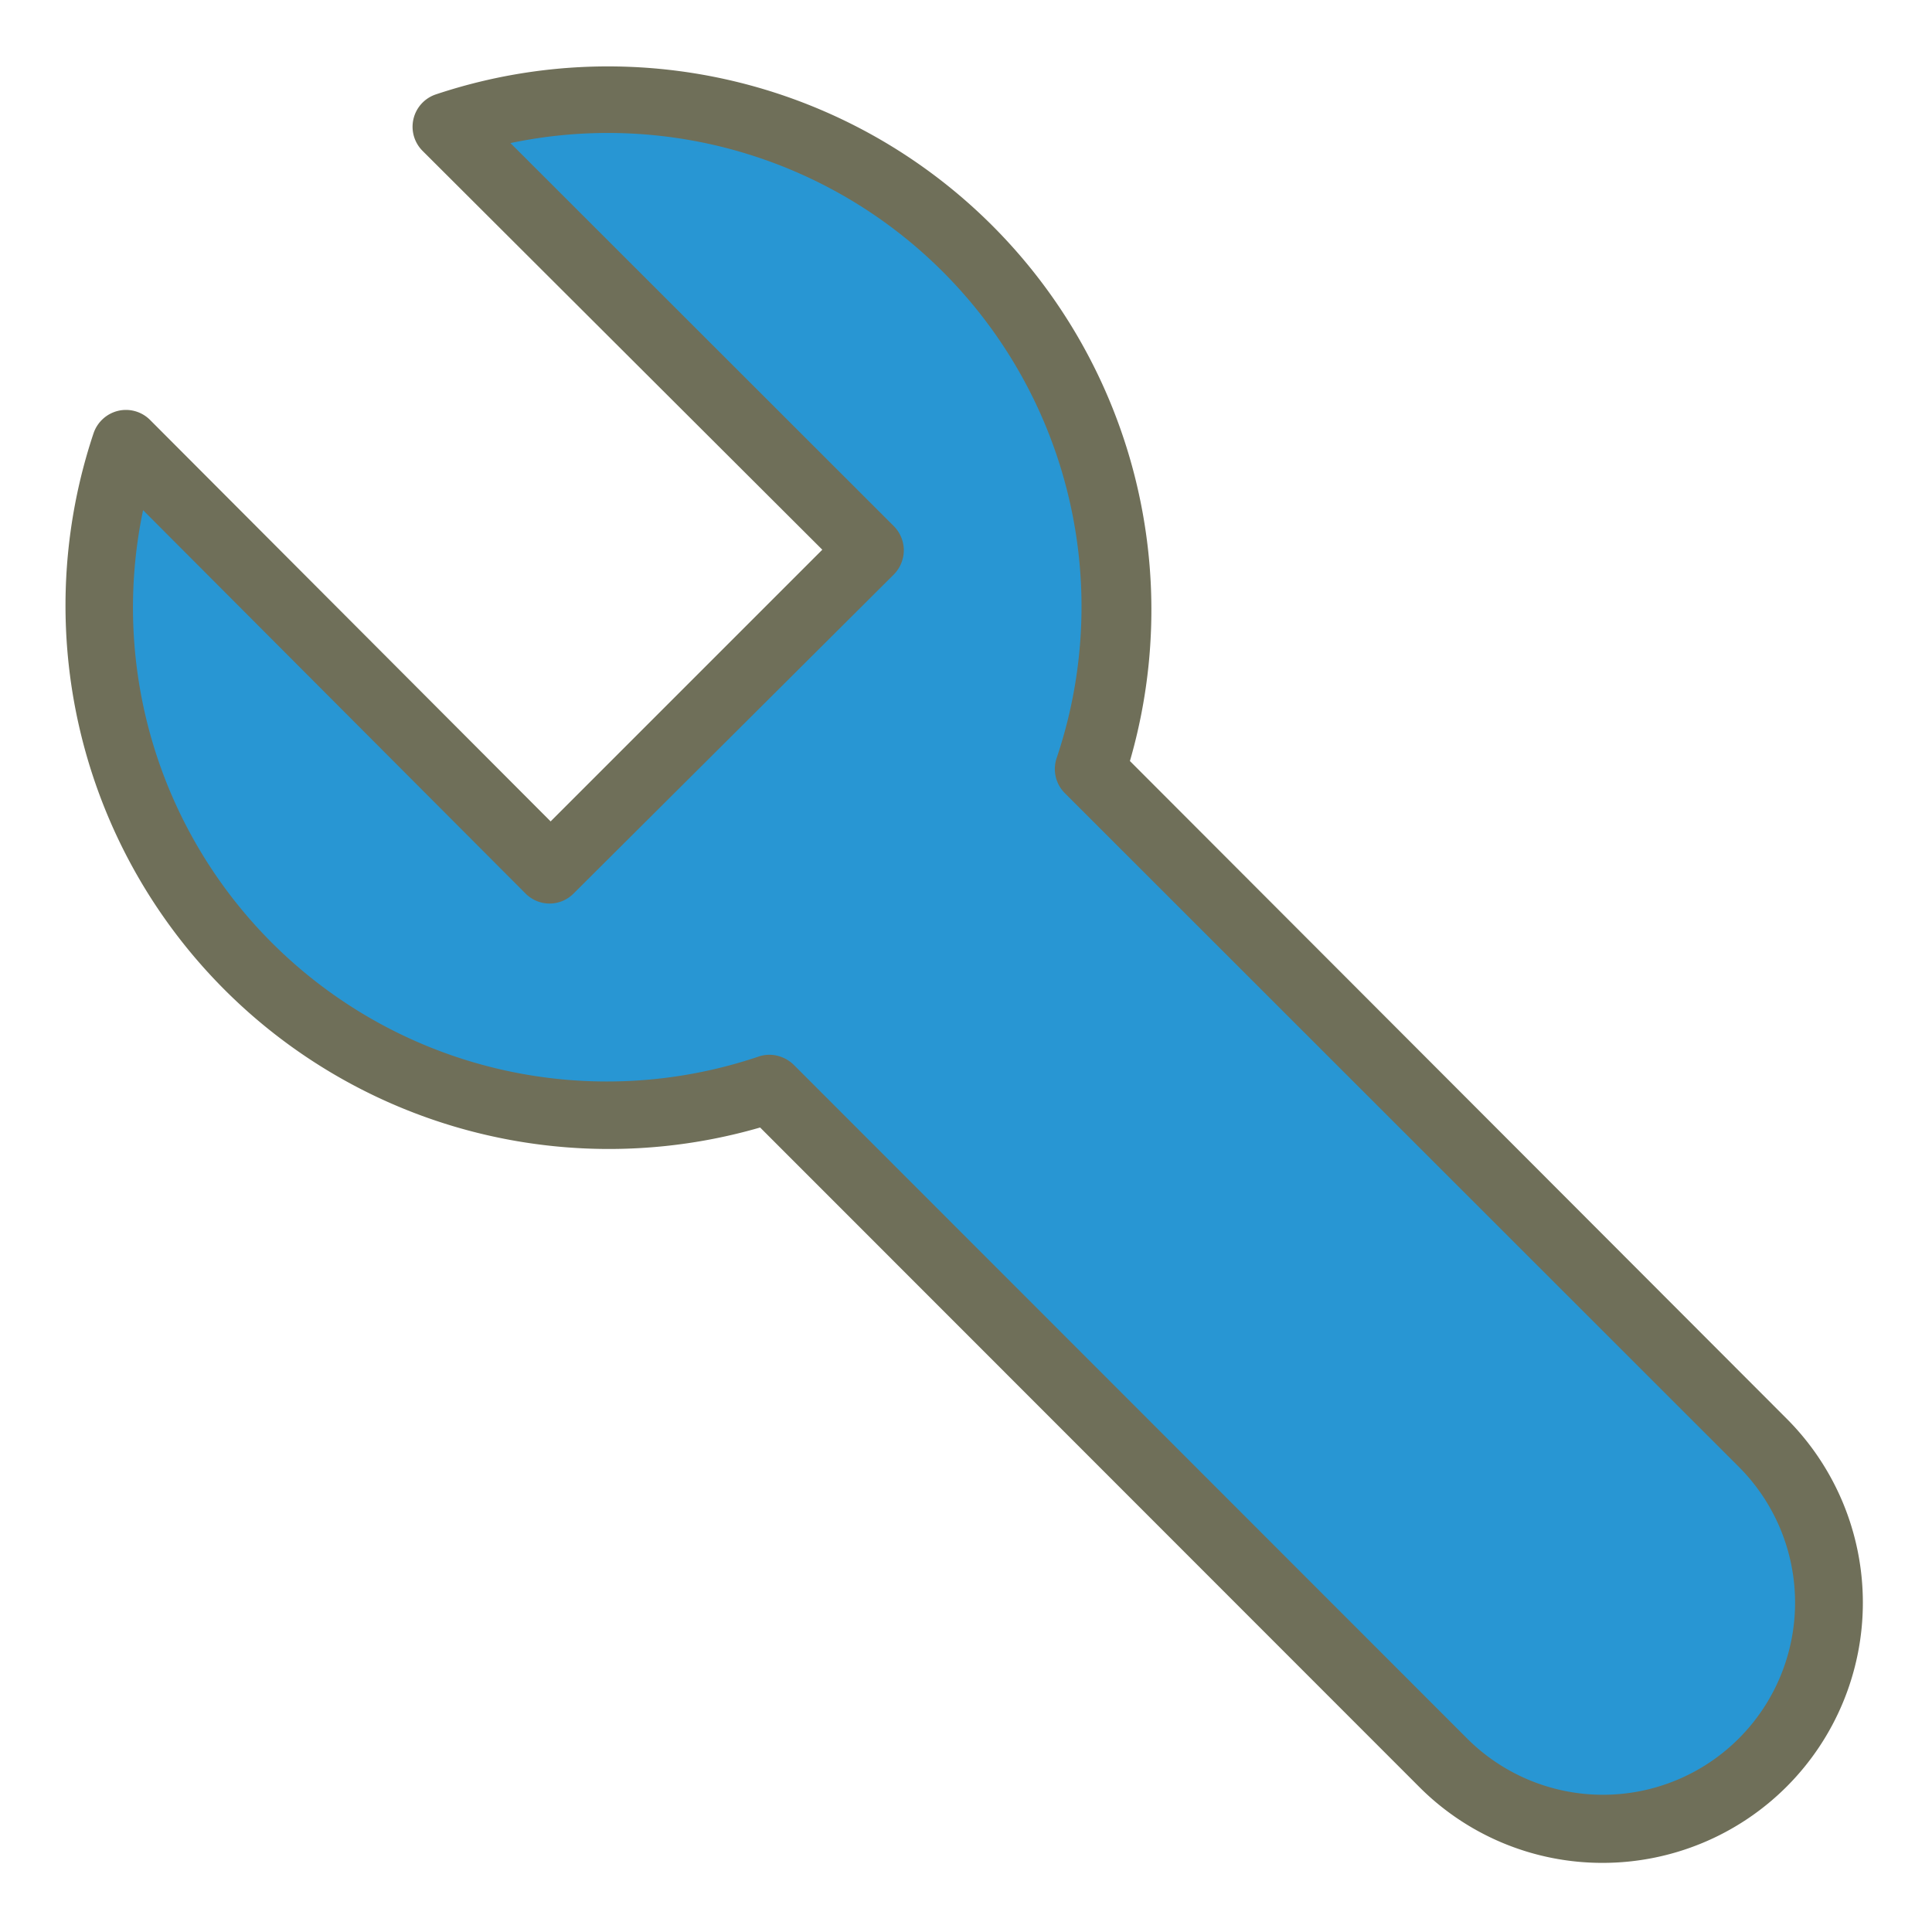 <svg id="Layer_1" data-name="Layer 1" xmlns="http://www.w3.org/2000/svg" viewBox="0 0 64 64"><title>SVG_Artboards</title><path d="M58.4,47.8,36.08,25.48A16.82,16.82,0,0,0,14.74,4.16L28.81,18.23,18.24,28.8,4.17,14.73A16.82,16.82,0,0,0,25.49,36.07L47.81,58.39A7.49,7.49,0,1,0,58.4,47.8Z" style="fill:#2896d3"/><path d="M53.1,61.71A8.56,8.56,0,0,1,47,59.18L25.18,37.35a18,18,0,0,1-22.08-23,1.14,1.14,0,0,1,.81-.74,1.13,1.13,0,0,1,1.06.3L18.24,27.21l9-9L14,5a1.13,1.13,0,0,1,.43-1.87,18,18,0,0,1,23,22.08L59.19,47A8.62,8.62,0,0,1,53.1,61.71ZM25.49,34.94a1.17,1.17,0,0,1,.8.33L48.6,57.59a6.36,6.36,0,0,0,9-9L35.28,26.28A1.13,1.13,0,0,1,35,25.12,15.69,15.69,0,0,0,16.91,4.74l12.7,12.69a1.14,1.14,0,0,1,.33.8,1.15,1.15,0,0,1-.33.8L19,29.6a1.12,1.12,0,0,1-1.59,0L4.74,16.9A15.7,15.7,0,0,0,25.13,35,1.13,1.13,0,0,1,25.49,34.94Z" style="fill:#6f6f59"/></svg>

